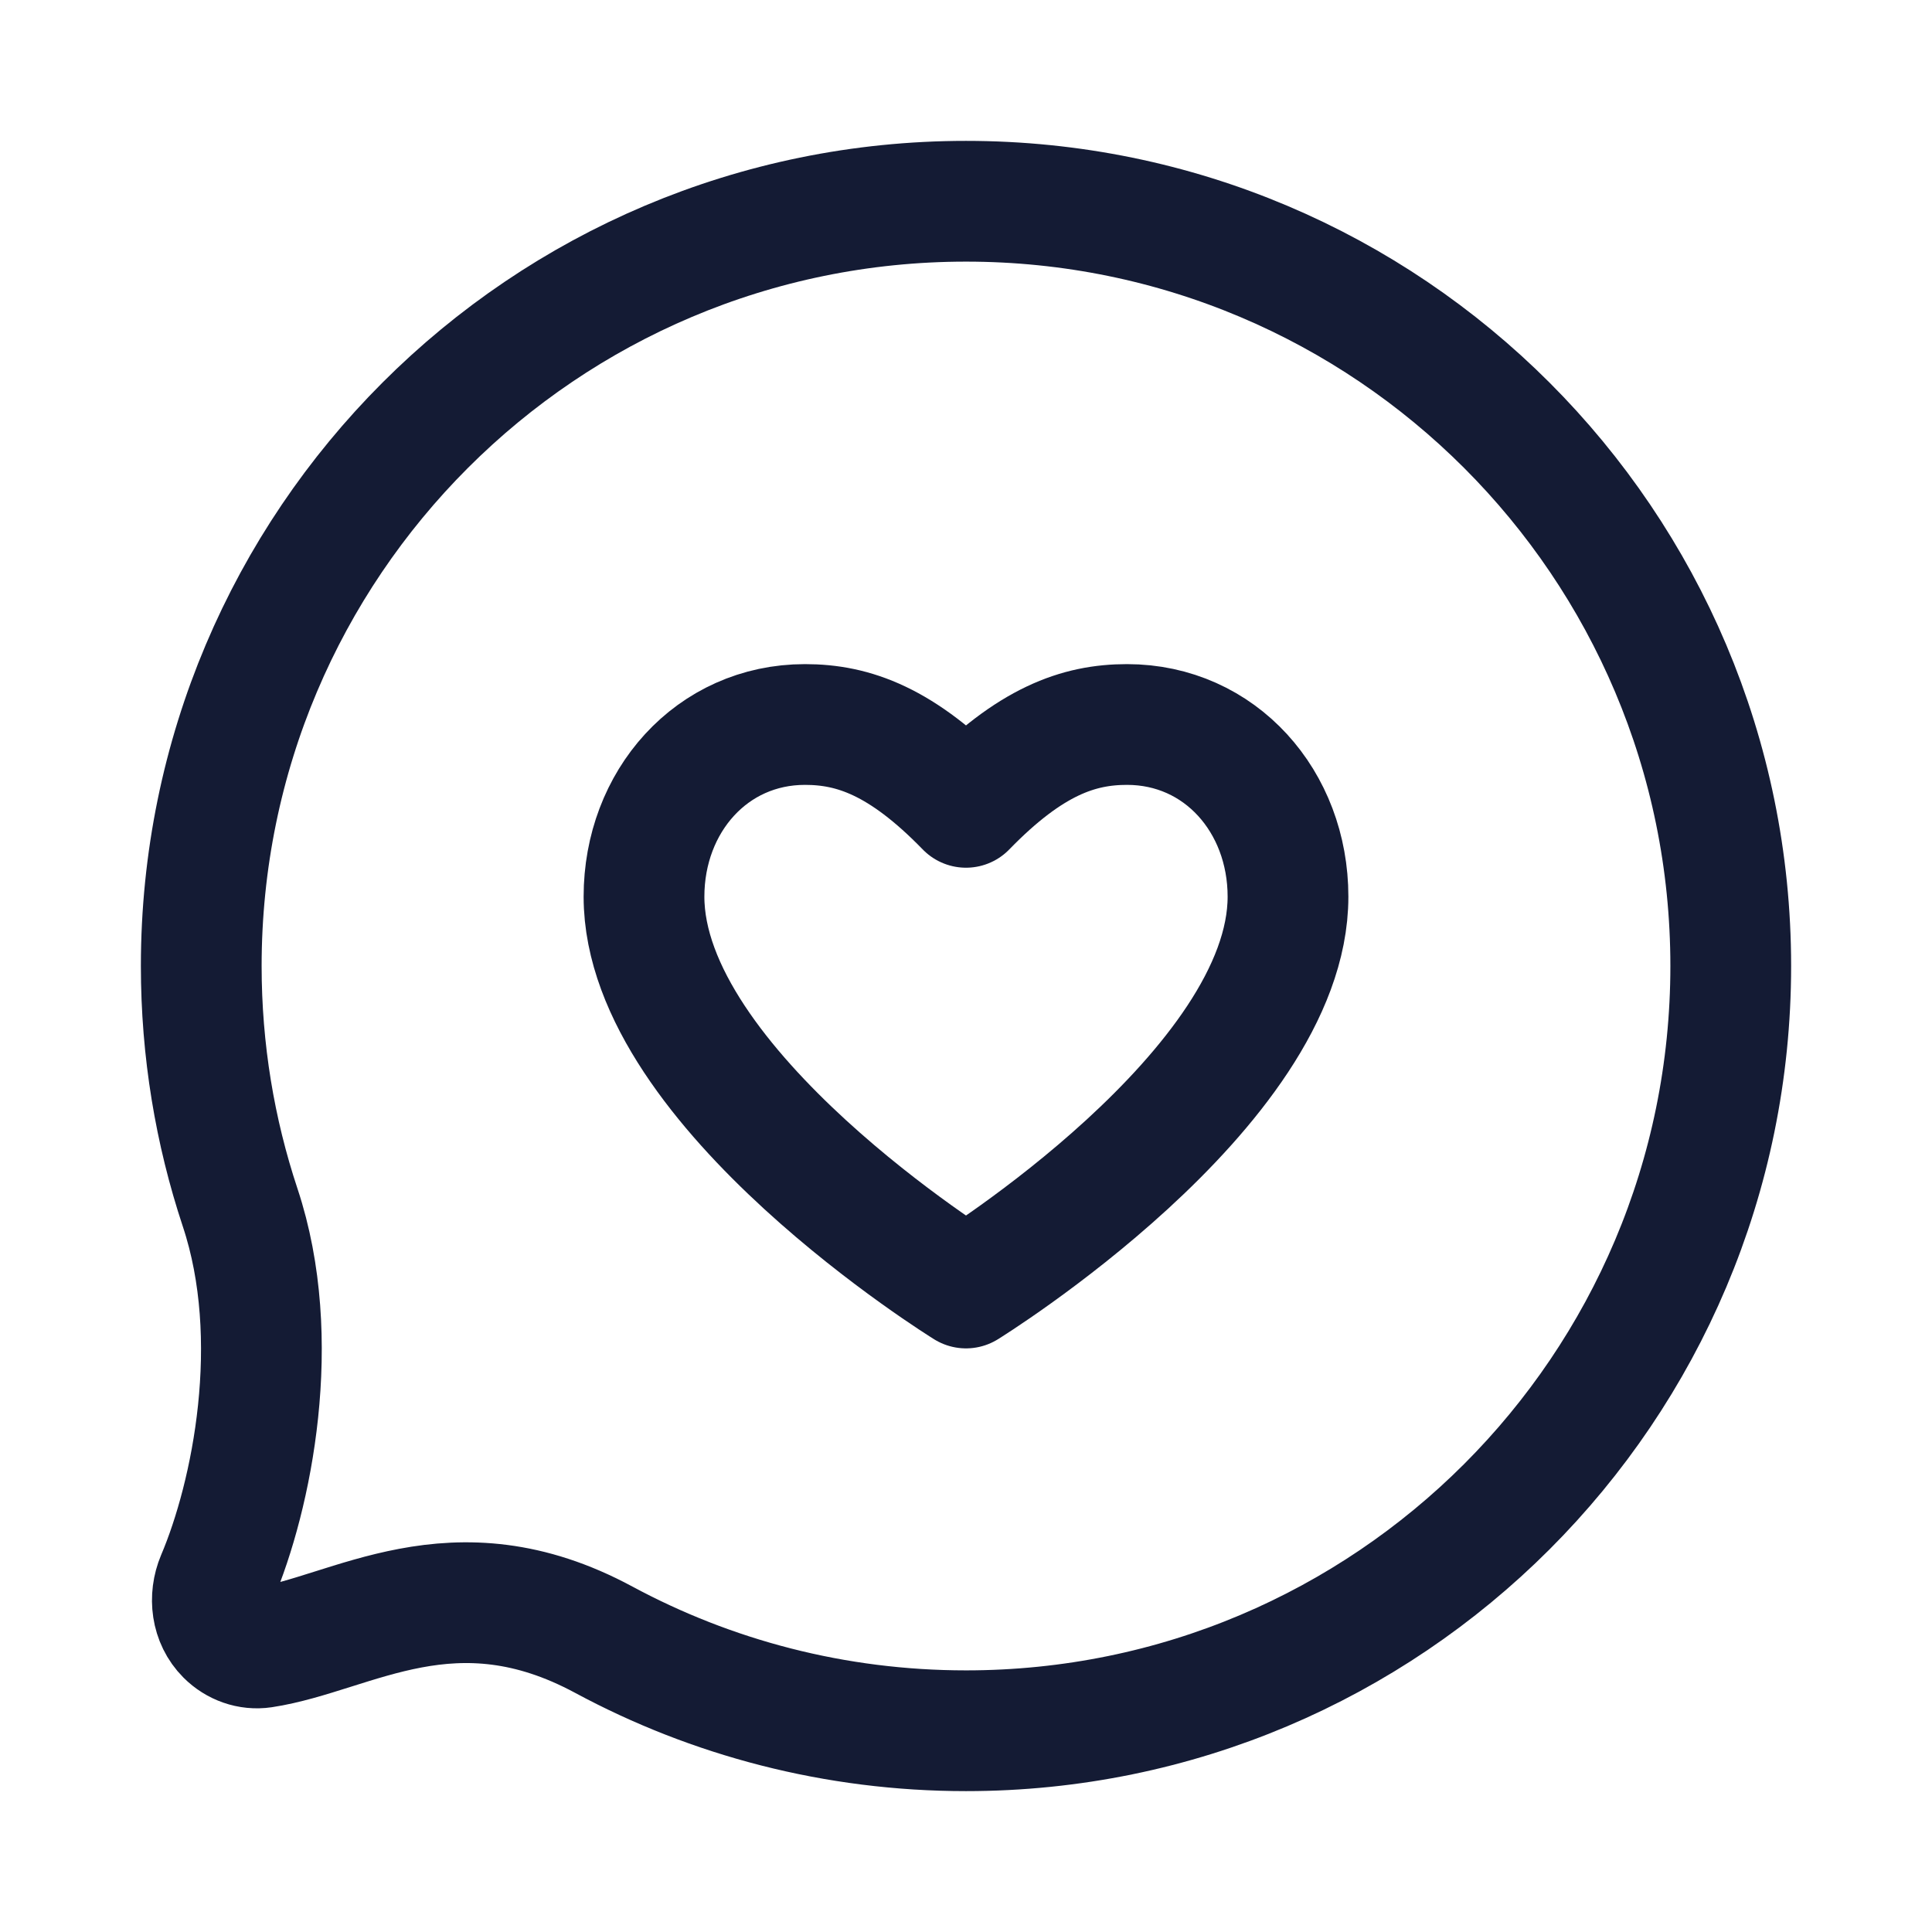 <svg width="24" height="24" viewBox="0 0 24 24" fill="none" xmlns="http://www.w3.org/2000/svg">
<path d="M21.5 12C21.5 17.247 17.247 21.5 12 21.5C10.372 21.5 8.839 21.09 7.5 20.369C5.632 19.362 4.375 20.298 3.266 20.466C3.098 20.491 2.93 20.43 2.81 20.31C2.627 20.127 2.593 19.845 2.693 19.607C3.129 18.582 3.528 16.638 2.983 15C2.67 14.057 2.5 13.048 2.5 12C2.5 6.753 6.753 2.5 12 2.5C17.247 2.5 21.5 6.753 21.5 12Z" stroke="#141B34" stroke-width="1.5" stroke-linecap="round" stroke-linejoin="round"/>
<path d="M12 16C12 16 8 13.529 8 11.139C8 9.957 8.842 9 10 9C10.6 9 11.2 9.206 12 10.029C12.8 9.206 13.4 9 14 9C15.158 9 16 9.957 16 11.139C16 13.529 12 16 12 16Z" stroke="#141B34" stroke-width="1.5" stroke-linecap="round" stroke-linejoin="round"/>
</svg>
